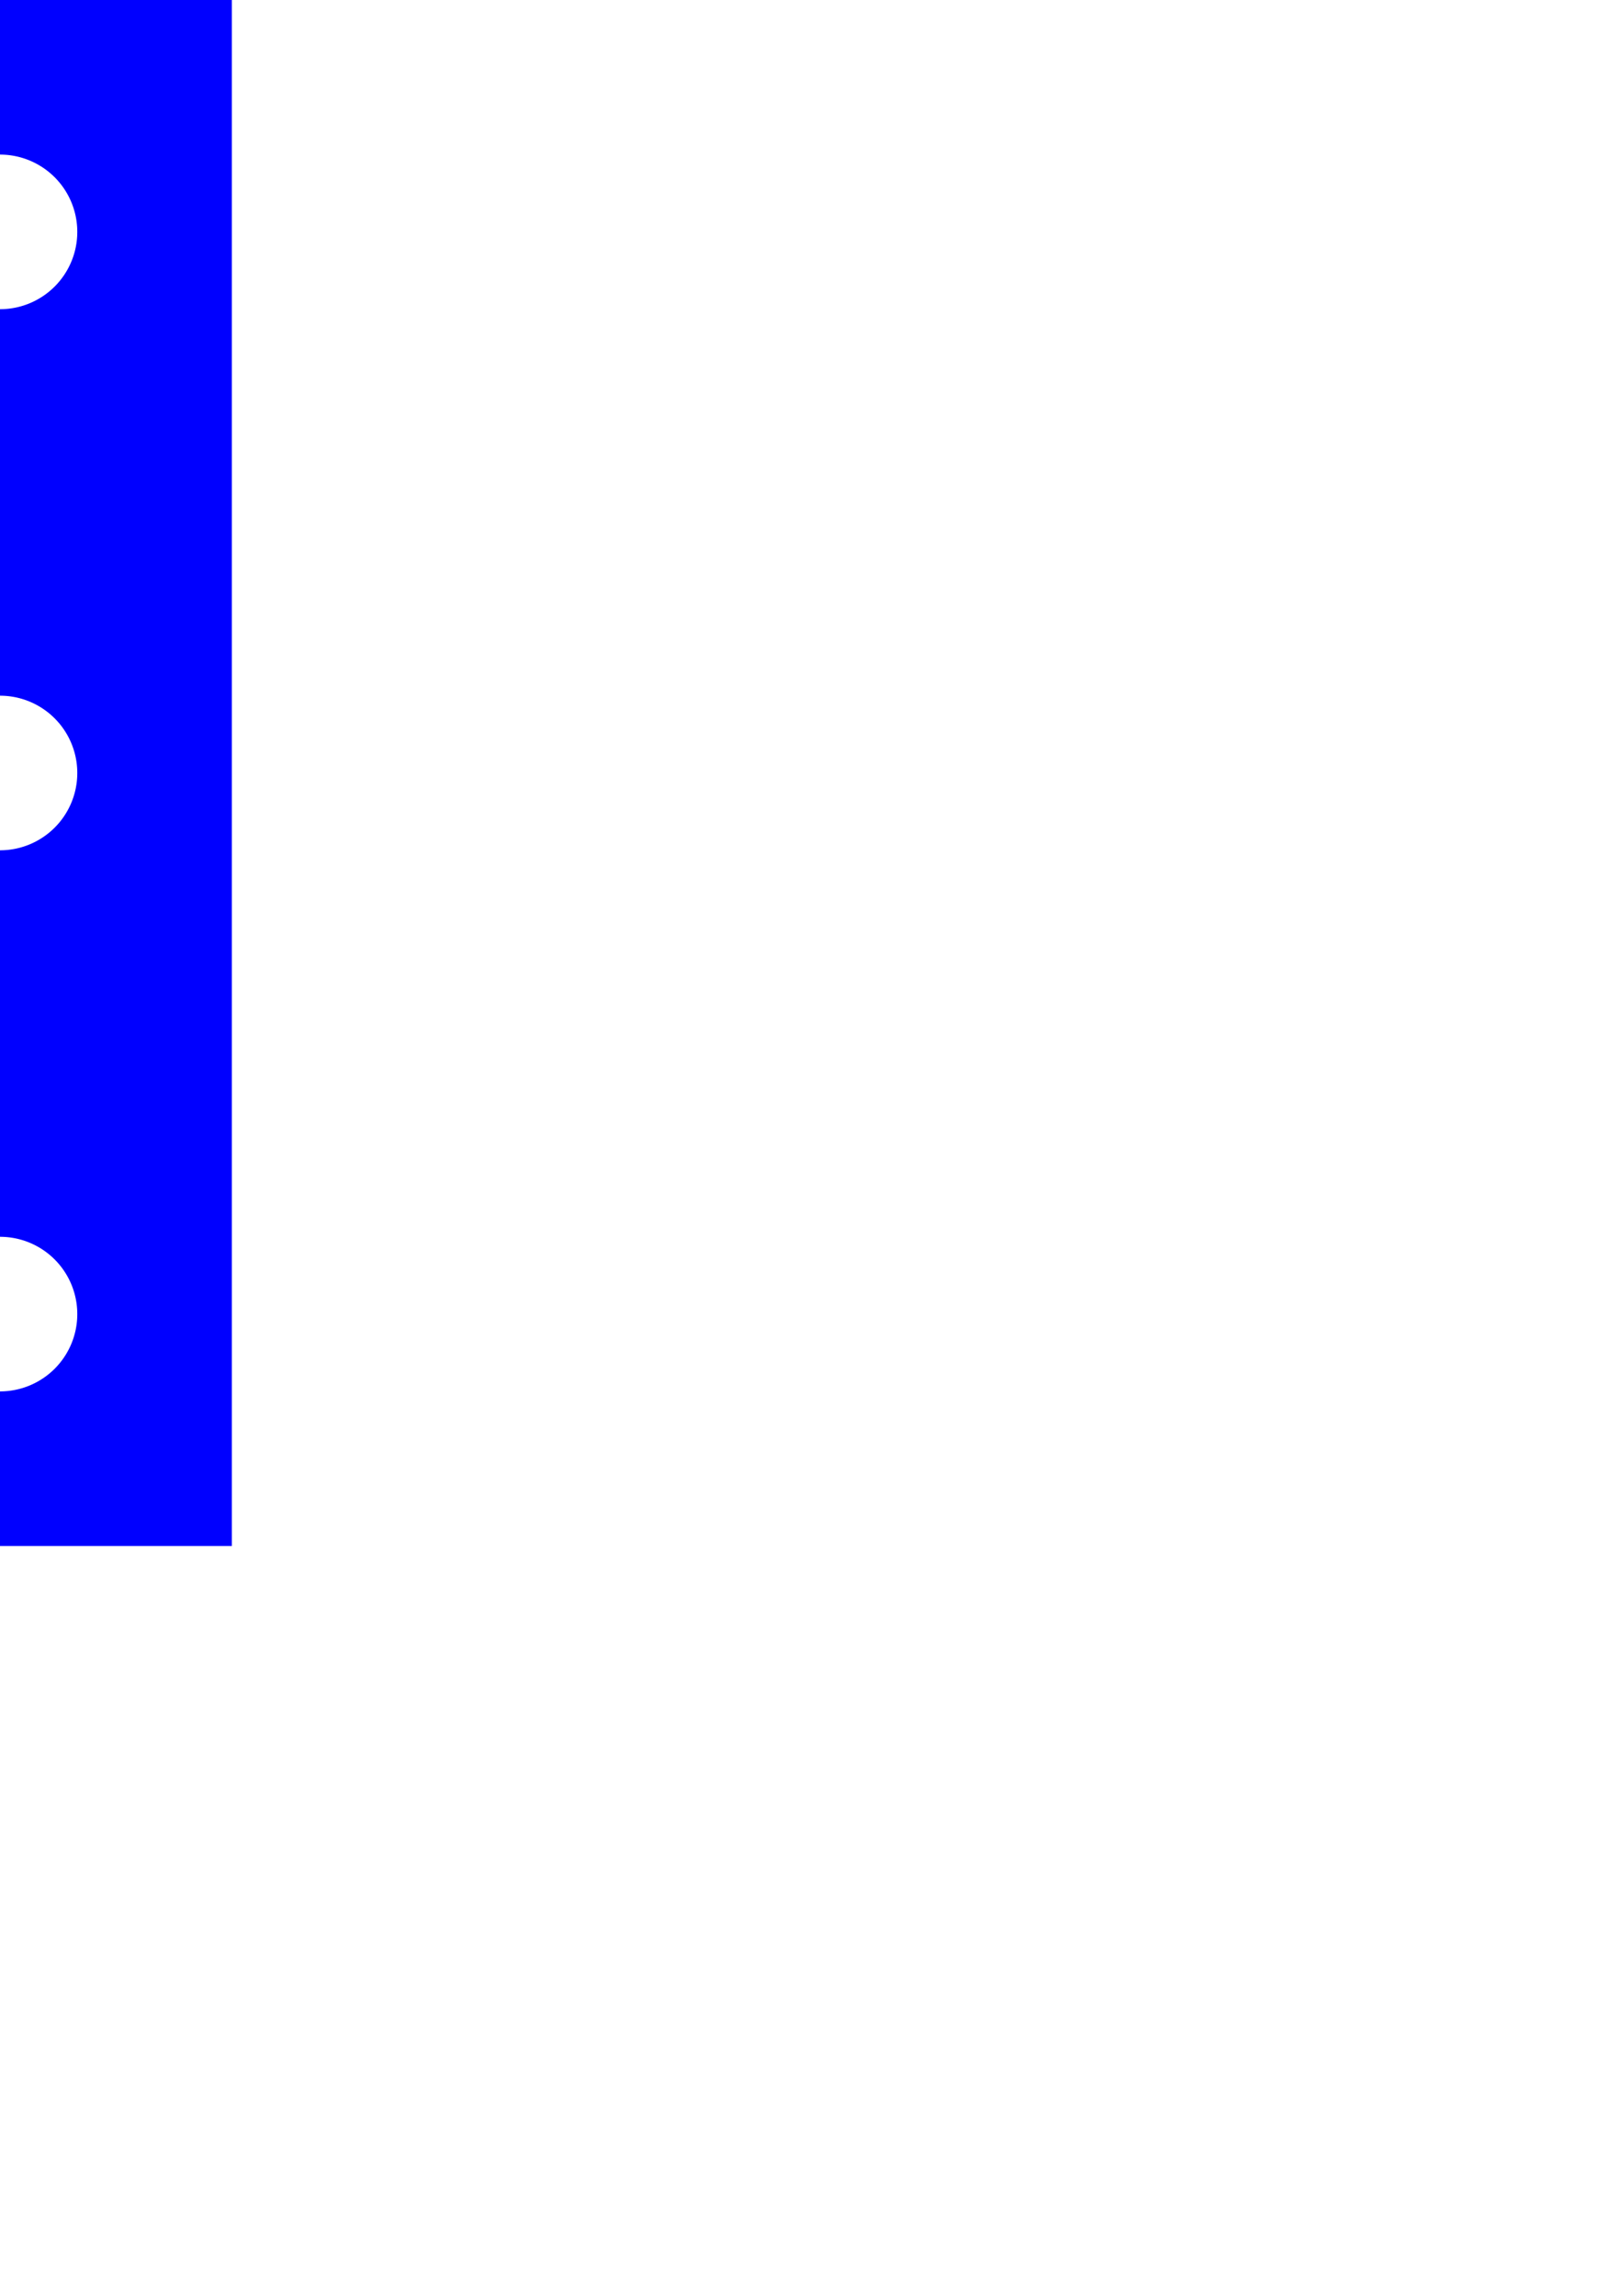 <?xml version="1.0" encoding="UTF-8" standalone="no"?>
<!-- Created with Inkscape (http://www.inkscape.org/) -->

<svg
   width="210mm"
   height="297mm"
   viewBox="0 0 210 297"
   version="1.1"
   id="svg5"
   sodipodi:docname="dobra03.svg"
   inkscape:version="1.2.2 (732a01da63, 2022-12-09)"
   xmlns:inkscape="http://www.inkscape.org/namespaces/inkscape"
   xmlns:sodipodi="http://sodipodi.sourceforge.net/DTD/sodipodi-0.dtd"
   xmlns="http://www.w3.org/2000/svg"
   xmlns:svg="http://www.w3.org/2000/svg">
  <sodipodi:namedview
     id="namedview7"
     pagecolor="#ffffff"
     bordercolor="#666666"
     borderopacity="1.0"
     inkscape:showpageshadow="2"
     inkscape:pageopacity="0.0"
     inkscape:pagecheckerboard="0"
     inkscape:deskcolor="#d1d1d1"
     inkscape:document-units="mm"
     showgrid="false"
     inkscape:zoom="0.2973261"
     inkscape:cx="183.30042"
     inkscape:cy="252.24829"
     inkscape:window-width="1360"
     inkscape:window-height="705"
     inkscape:window-x="-8"
     inkscape:window-y="-8"
     inkscape:window-maximized="1"
     inkscape:current-layer="layer1" />
  <defs
     id="defs2" />
  <g
     inkscape:label="Layer 1"
     inkscape:groupmode="layer"
     id="layer1">
    <path
       id="rect442"
       style="fill:#0000ff;fill-rule:evenodd;stroke:#d90000;stroke-width:0;stroke-linecap:round;paint-order:markers stroke fill"
       d="M -30 0 L -30 200 L 30 200 L 30 0 L -30 0 z M 0 20 A 10 10 0 0 1 10 30 A 10 10 0 0 1 0 40 A 10 10 0 0 1 -10 30 A 10 10 0 0 1 0 20 z M 0 90 A 10 10 0 0 1 10 100 A 10 10 0 0 1 0 110 A 10 10 0 0 1 -10 100 A 10 10 0 0 1 0 90 z M 0 160 A 10 10 0 0 1 10 170 A 10 10 0 0 1 0 180 A 10 10 0 0 1 -10 170 A 10 10 0 0 1 0 160 z " />
  </g>
</svg>
